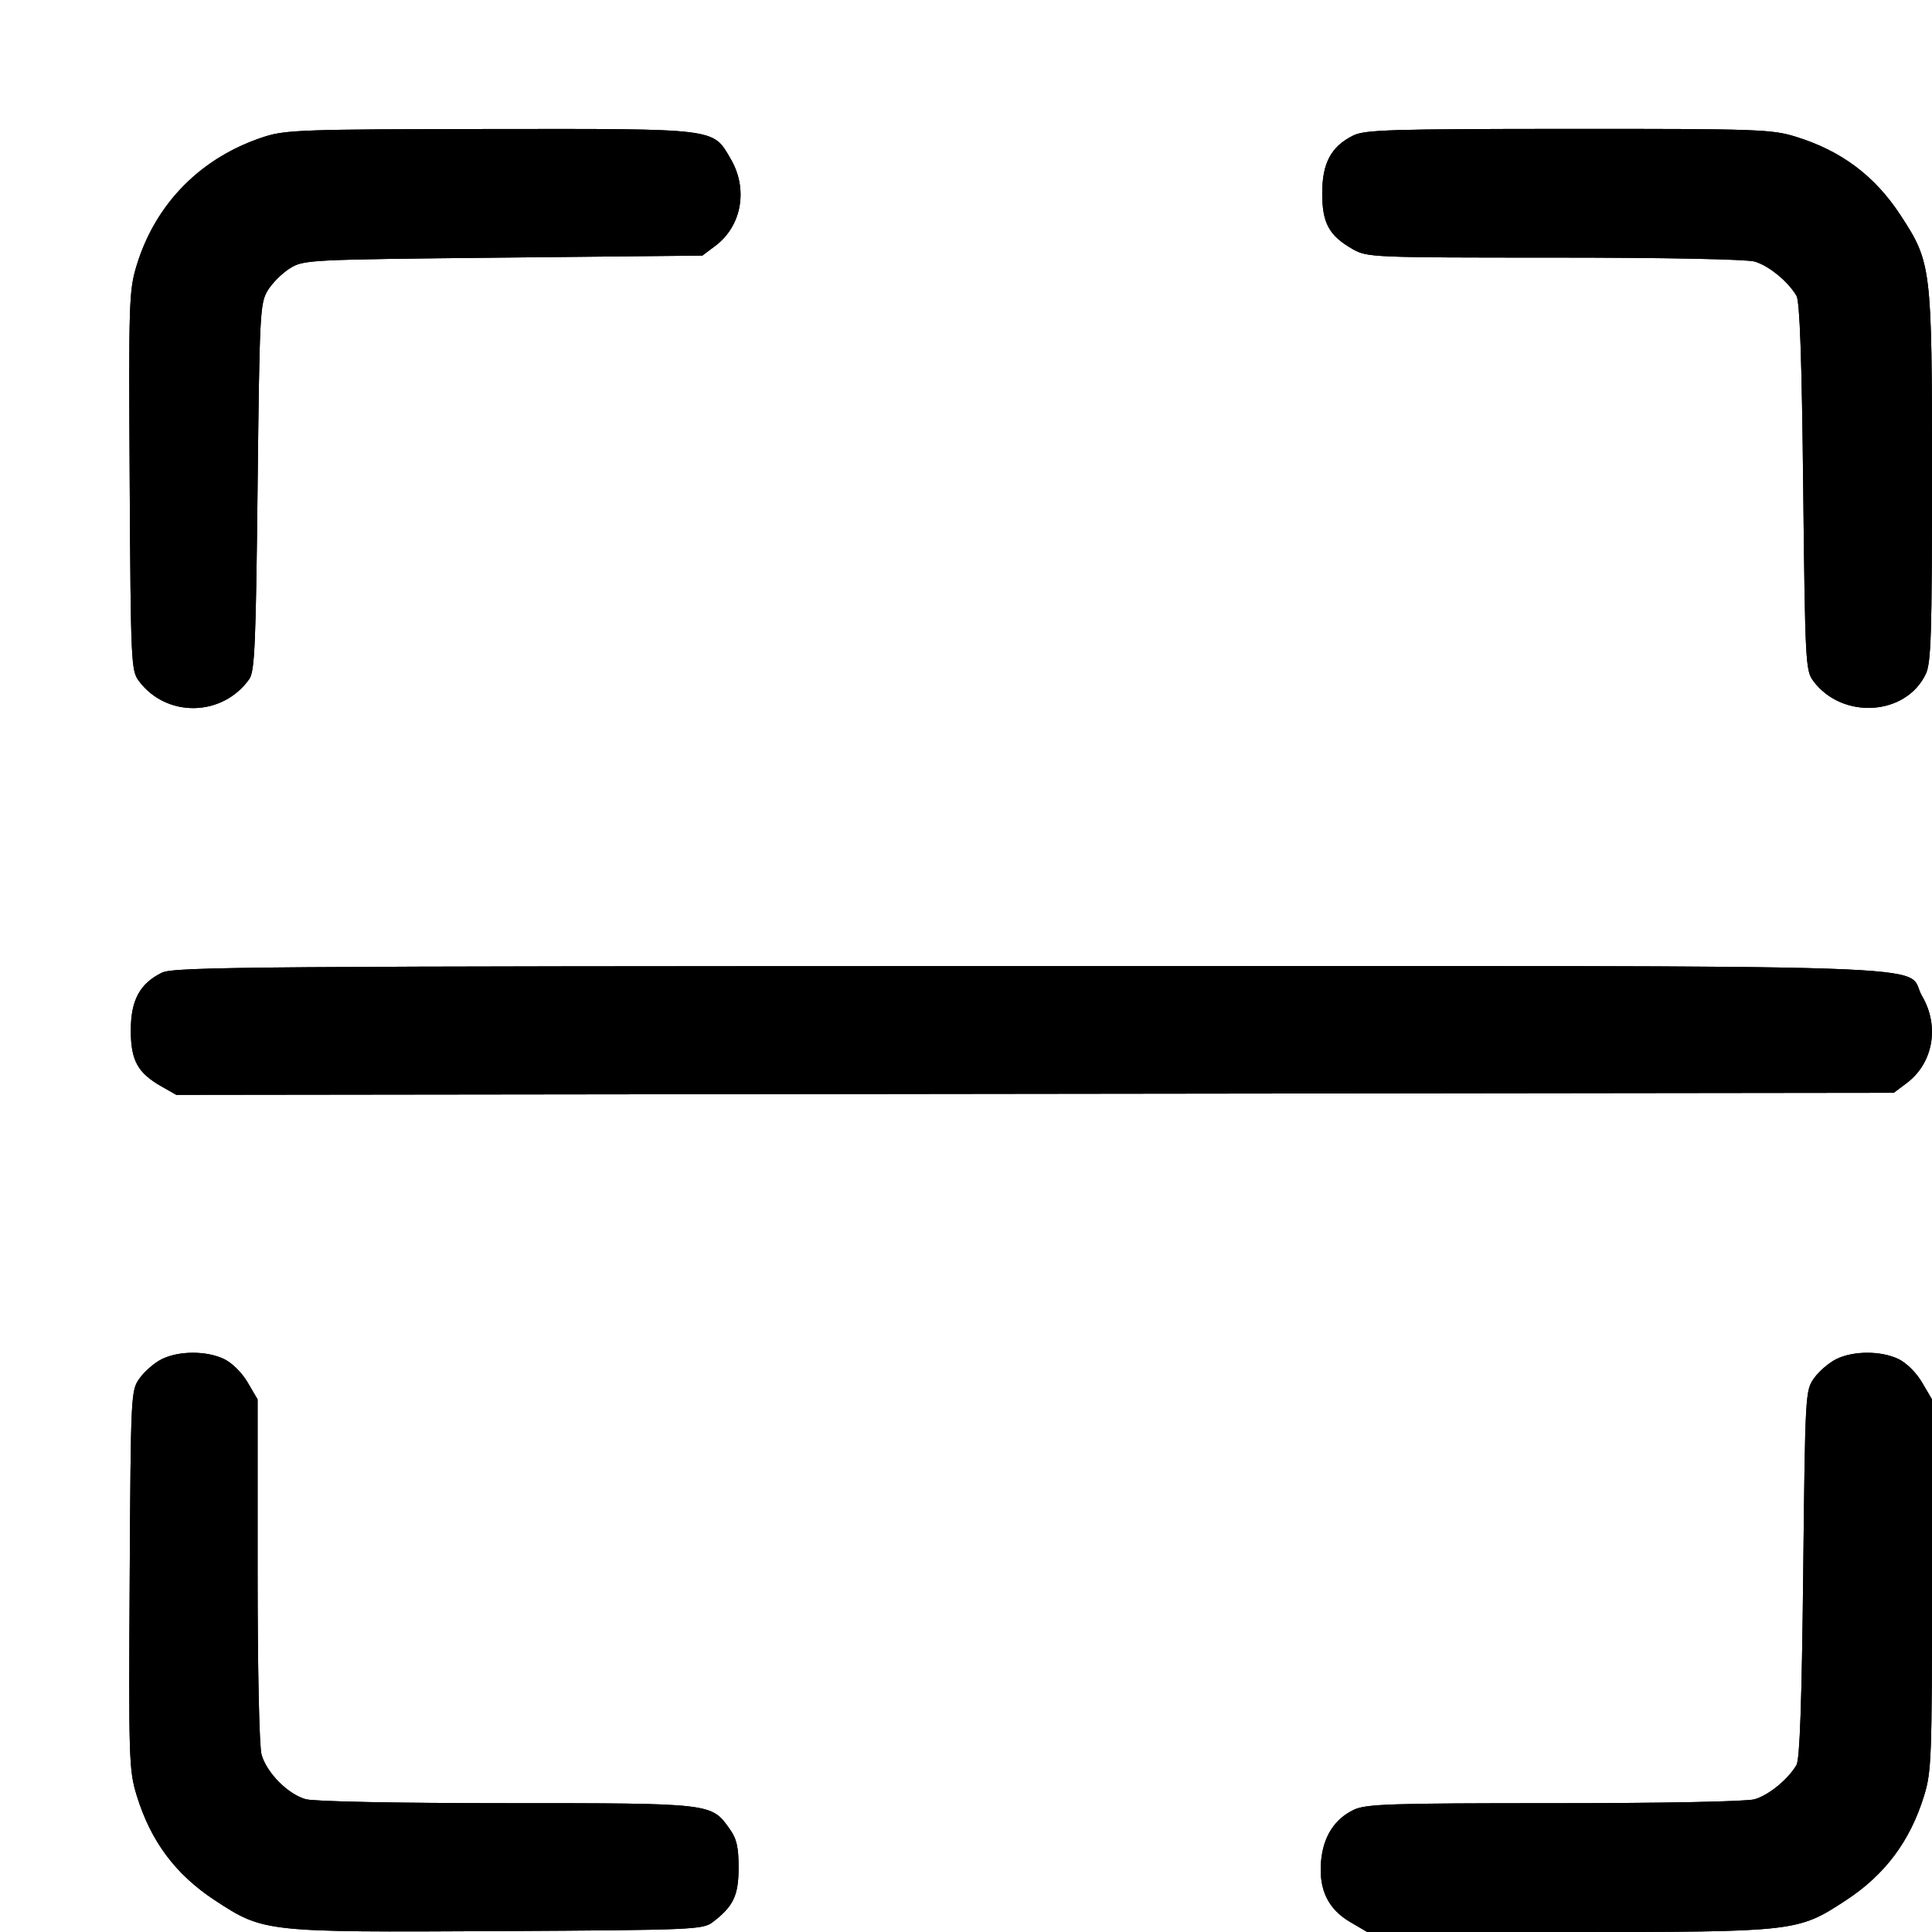 <svg xmlns="http://www.w3.org/2000/svg" width="30" height="30" viewBox="0 0 480 480" version="1.1"><path d="M 65.798 33.931 C 50.097 38.951, 38.649 50.467, 33.937 65.983 C 32.046 72.206, 31.957 75.007, 32.221 119.525 C 32.489 164.707, 32.576 166.602, 34.500 169.182 C 41.349 178.368, 55.258 178.131, 61.932 168.713 C 63.282 166.808, 63.570 160.173, 64 121 C 64.475 77.757, 64.599 75.335, 66.500 72.181 C 67.600 70.355, 70.075 67.880, 72 66.681 C 75.443 64.535, 76.301 64.492, 125 64 L 174.500 63.500 177.712 61.090 C 184.300 56.147, 185.924 46.959, 181.534 39.468 C 177.034 31.790, 178.673 31.993, 121.849 32.054 C 75.969 32.103, 70.994 32.269, 65.798 33.931 M 336.218 33.663 C 330.726 36.370, 328.500 40.505, 328.500 48 C 328.500 55.458, 330.198 58.555, 336.136 61.932 C 339.668 63.941, 341.105 64, 386.143 64 C 413.444 64, 433.919 64.403, 435.931 64.980 C 439.434 65.985, 444.264 69.940, 446.336 73.500 C 447.154 74.905, 447.649 89.035, 448 121 C 448.478 164.520, 448.587 166.617, 450.500 169.182 C 457.706 178.846, 473.517 177.860, 478.462 167.439 C 479.777 164.668, 480 157.522, 480 118.204 C 480 66.252, 479.877 65.235, 472.151 53.428 C 465.767 43.672, 457.474 37.465, 446.145 33.964 C 440.181 32.121, 436.697 32.001, 389.645 32.023 C 345.502 32.043, 339.107 32.239, 336.218 33.663 M 40.218 241.663 C 34.726 244.370, 32.500 248.505, 32.500 256 C 32.500 263.462, 34.198 266.555, 40.148 269.939 L 43.797 272.014 257.148 271.757 L 470.500 271.500 473.712 269.090 C 480.300 264.147, 481.924 254.959, 477.534 247.468 C 472.738 239.284, 493.982 239.997, 255.849 240.023 C 62.284 240.044, 43.210 240.189, 40.218 241.663 M 40.218 337.663 C 38.413 338.553, 35.938 340.680, 34.718 342.390 C 32.513 345.482, 32.498 345.778, 32.221 392.475 C 31.957 436.944, 32.048 439.799, 33.930 445.975 C 37.417 457.424, 43.603 465.722, 53.458 472.170 C 65.507 480.054, 65.841 480.090, 123.518 479.777 C 172.228 479.512, 174.614 479.413, 177.057 477.557 C 182.210 473.640, 183.500 470.926, 183.500 464 C 183.500 458.878, 183.027 456.837, 181.270 454.373 C 176.693 447.958, 177.067 448.001, 125.849 447.994 C 98.517 447.991, 78.046 447.585, 75.956 447.004 C 71.544 445.779, 66.283 440.474, 64.983 435.942 C 64.408 433.937, 64 414.902, 64 390.094 L 64 347.676 61.534 343.468 C 60.096 341.013, 57.637 338.581, 55.633 337.630 C 51.274 335.562, 44.452 335.576, 40.218 337.663 M 456.218 337.663 C 454.413 338.553, 451.938 340.680, 450.718 342.390 C 448.524 345.466, 448.494 346.001, 448 391 C 447.649 422.965, 447.154 437.095, 446.336 438.500 C 444.264 442.060, 439.434 446.015, 435.931 447.020 C 433.919 447.597, 413.449 448, 386.158 448 C 345.460 448, 339.385 448.198, 336.381 449.623 C 331.520 451.930, 328.718 456.351, 328.207 462.520 C 327.629 469.487, 329.960 474.306, 335.468 477.534 L 339.676 480 389.733 480 C 446.248 480, 446.646 479.955, 458.572 472.151 C 468.328 465.767, 474.535 457.474, 478.036 446.145 C 479.868 440.218, 480 436.685, 480 393.733 L 480 347.676 477.534 343.468 C 476.096 341.013, 473.637 338.581, 471.633 337.630 C 467.274 335.562, 460.452 335.576, 456.218 337.663" stroke="none" fill="#000000" fill-rule="evenodd"/><path d="M 65.798 33.931 C 50.097 38.951, 38.649 50.467, 33.937 65.983 C 32.046 72.206, 31.957 75.007, 32.221 119.525 C 32.489 164.707, 32.576 166.602, 34.500 169.182 C 41.349 178.368, 55.258 178.131, 61.932 168.713 C 63.282 166.808, 63.570 160.173, 64 121 C 64.475 77.757, 64.599 75.335, 66.500 72.181 C 67.600 70.355, 70.075 67.880, 72 66.681 C 75.443 64.535, 76.301 64.492, 125 64 L 174.500 63.500 177.712 61.090 C 184.300 56.147, 185.924 46.959, 181.534 39.468 C 177.034 31.790, 178.673 31.993, 121.849 32.054 C 75.969 32.103, 70.994 32.269, 65.798 33.931 M 336.218 33.663 C 330.726 36.370, 328.500 40.505, 328.500 48 C 328.500 55.458, 330.198 58.555, 336.136 61.932 C 339.668 63.941, 341.105 64, 386.143 64 C 413.444 64, 433.919 64.403, 435.931 64.980 C 439.434 65.985, 444.264 69.940, 446.336 73.500 C 447.154 74.905, 447.649 89.035, 448 121 C 448.478 164.520, 448.587 166.617, 450.500 169.182 C 457.706 178.846, 473.517 177.860, 478.462 167.439 C 479.777 164.668, 480 157.522, 480 118.204 C 480 66.252, 479.877 65.235, 472.151 53.428 C 465.767 43.672, 457.474 37.465, 446.145 33.964 C 440.181 32.121, 436.697 32.001, 389.645 32.023 C 345.502 32.043, 339.107 32.239, 336.218 33.663 M 40.218 241.663 C 34.726 244.370, 32.500 248.505, 32.500 256 C 32.500 263.462, 34.198 266.555, 40.148 269.939 L 43.797 272.014 257.148 271.757 L 470.500 271.500 473.712 269.090 C 480.300 264.147, 481.924 254.959, 477.534 247.468 C 472.738 239.284, 493.982 239.997, 255.849 240.023 C 62.284 240.044, 43.210 240.189, 40.218 241.663 M 40.218 337.663 C 38.413 338.553, 35.938 340.680, 34.718 342.390 C 32.513 345.482, 32.498 345.778, 32.221 392.475 C 31.957 436.944, 32.048 439.799, 33.930 445.975 C 37.417 457.424, 43.603 465.722, 53.458 472.170 C 65.507 480.054, 65.841 480.090, 123.518 479.777 C 172.228 479.512, 174.614 479.413, 177.057 477.557 C 182.210 473.640, 183.500 470.926, 183.500 464 C 183.500 458.878, 183.027 456.837, 181.270 454.373 C 176.693 447.958, 177.067 448.001, 125.849 447.994 C 98.517 447.991, 78.046 447.585, 75.956 447.004 C 71.544 445.779, 66.283 440.474, 64.983 435.942 C 64.408 433.937, 64 414.902, 64 390.094 L 64 347.676 61.534 343.468 C 60.096 341.013, 57.637 338.581, 55.633 337.630 C 51.274 335.562, 44.452 335.576, 40.218 337.663 M 456.218 337.663 C 454.413 338.553, 451.938 340.680, 450.718 342.390 C 448.524 345.466, 448.494 346.001, 448 391 C 447.649 422.965, 447.154 437.095, 446.336 438.500 C 444.264 442.060, 439.434 446.015, 435.931 447.020 C 433.919 447.597, 413.449 448, 386.158 448 C 345.460 448, 339.385 448.198, 336.381 449.623 C 331.520 451.930, 328.718 456.351, 328.207 462.520 C 327.629 469.487, 329.960 474.306, 335.468 477.534 L 339.676 480 389.733 480 C 446.248 480, 446.646 479.955, 458.572 472.151 C 468.328 465.767, 474.535 457.474, 478.036 446.145 C 479.868 440.218, 480 436.685, 480 393.733 L 480 347.676 477.534 343.468 C 476.096 341.013, 473.637 338.581, 471.633 337.630 C 467.274 335.562, 460.452 335.576, 456.218 337.663" stroke="none" fill="#000000" fill-rule="evenodd"/></svg>